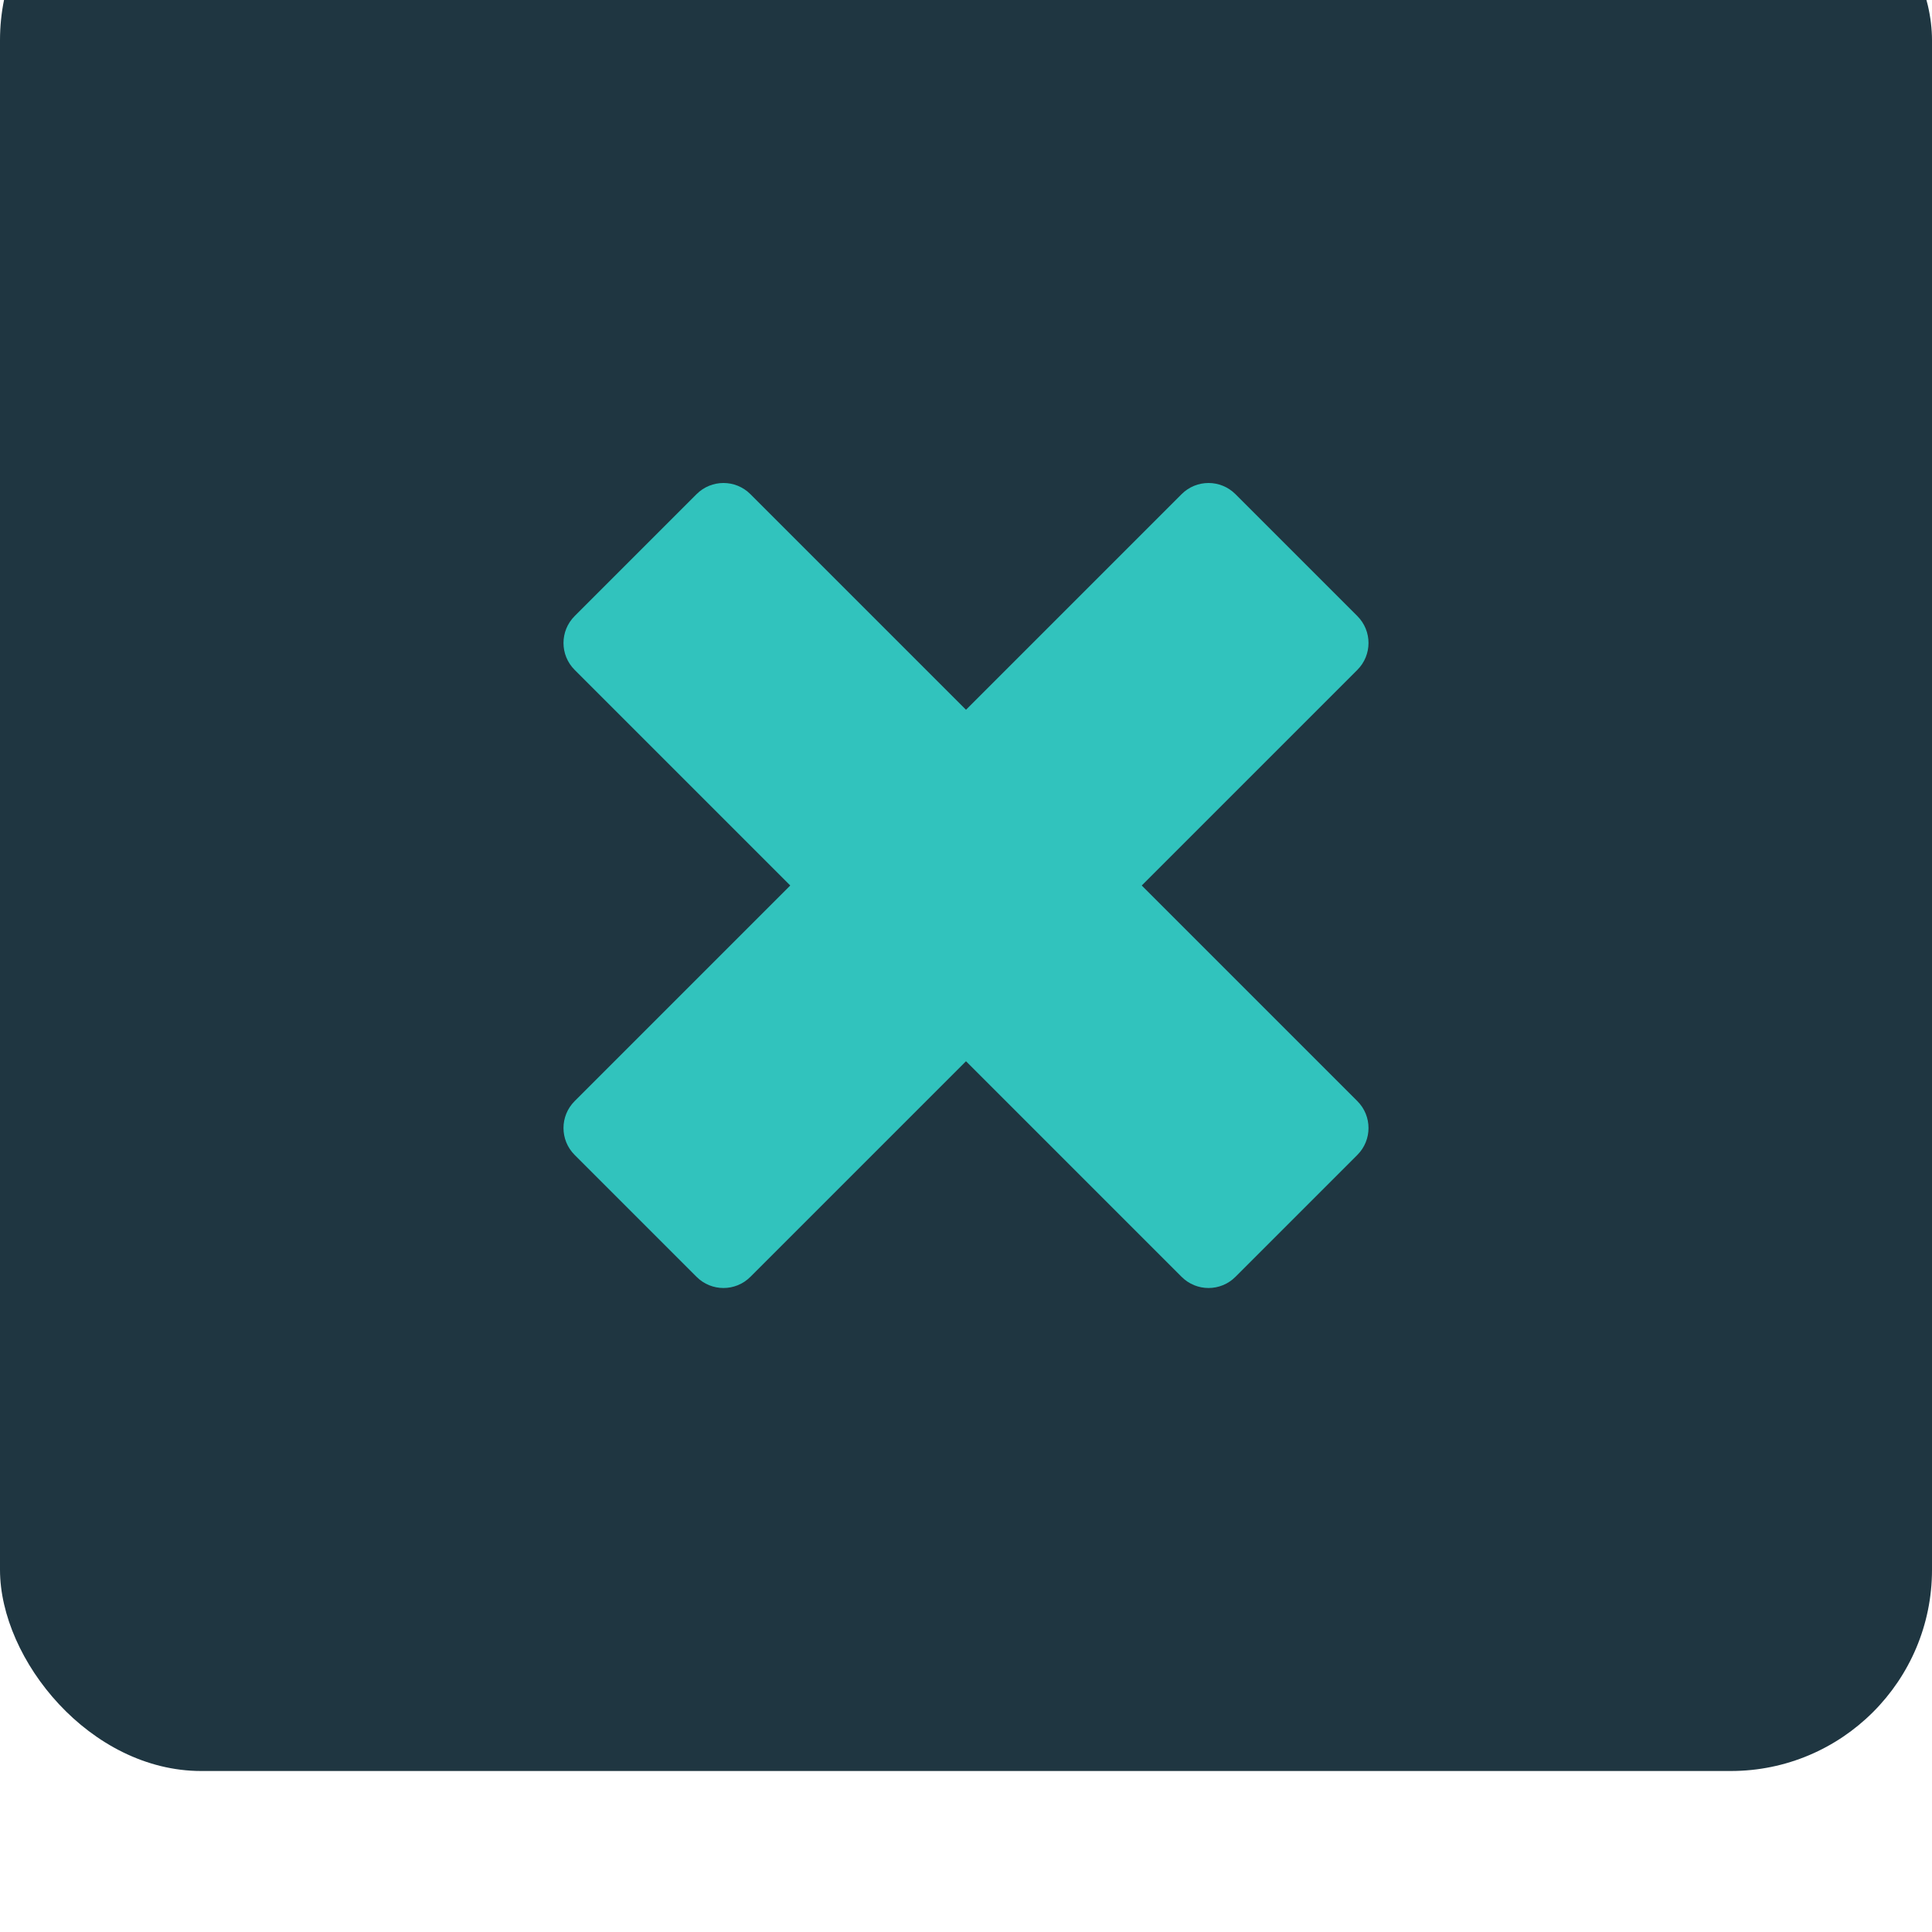 <svg xmlns="http://www.w3.org/2000/svg" width="96" height="96" viewBox="0 0 96 96" fill="none">
  <g filter="url(#filter0_i_0_662)">
    <rect width="96" height="96" rx="10" fill="#1F3641"/>
  </g>
  <path fill-rule="evenodd" clip-rule="evenodd" d="M67.446 30.612L61.388 24.554C60.649 23.815 59.452 23.815 58.714 24.554L48 35.268L37.286 24.554C36.548 23.815 35.351 23.815 34.612 24.554L28.554 30.612C27.815 31.351 27.815 32.548 28.554 33.286L39.268 44L28.554 54.714C27.815 55.452 27.815 56.649 28.554 57.388L34.612 63.446C35.351 64.185 36.548 64.185 37.286 63.446L48 52.732L58.714 63.446C59.452 64.185 60.649 64.185 61.388 63.446L67.446 57.388C68.185 56.649 68.185 55.452 67.446 54.714L56.732 44L67.446 33.286C68.185 32.548 68.185 31.351 67.446 30.612Z" fill="#31C3BD"/>
  <defs>
    <filter id="filter0_i_0_662" x="0" y="0" width="96" height="96" filterUnits="userSpaceOnUse" color-interpolation-filters="sRGB">
      <feFlood flood-opacity="0" result="BackgroundImageFix"/>
      <feBlend mode="normal" in="SourceGraphic" in2="BackgroundImageFix" result="shape"/>
      <feColorMatrix in="SourceAlpha" type="matrix" values="0 0 0 0 0 0 0 0 0 0 0 0 0 0 0 0 0 0 127 0" result="hardAlpha"/>
      <feOffset dy="-8"/>
      <feComposite in2="hardAlpha" operator="arithmetic" k2="-1" k3="1"/>
      <feColorMatrix type="matrix" values="0 0 0 0 0.063 0 0 0 0 0.129 0 0 0 0 0.165 0 0 0 1 0"/>
      <feBlend mode="normal" in2="shape" result="effect1_innerShadow_0_662"/>
    </filter>
  </defs>
</svg>